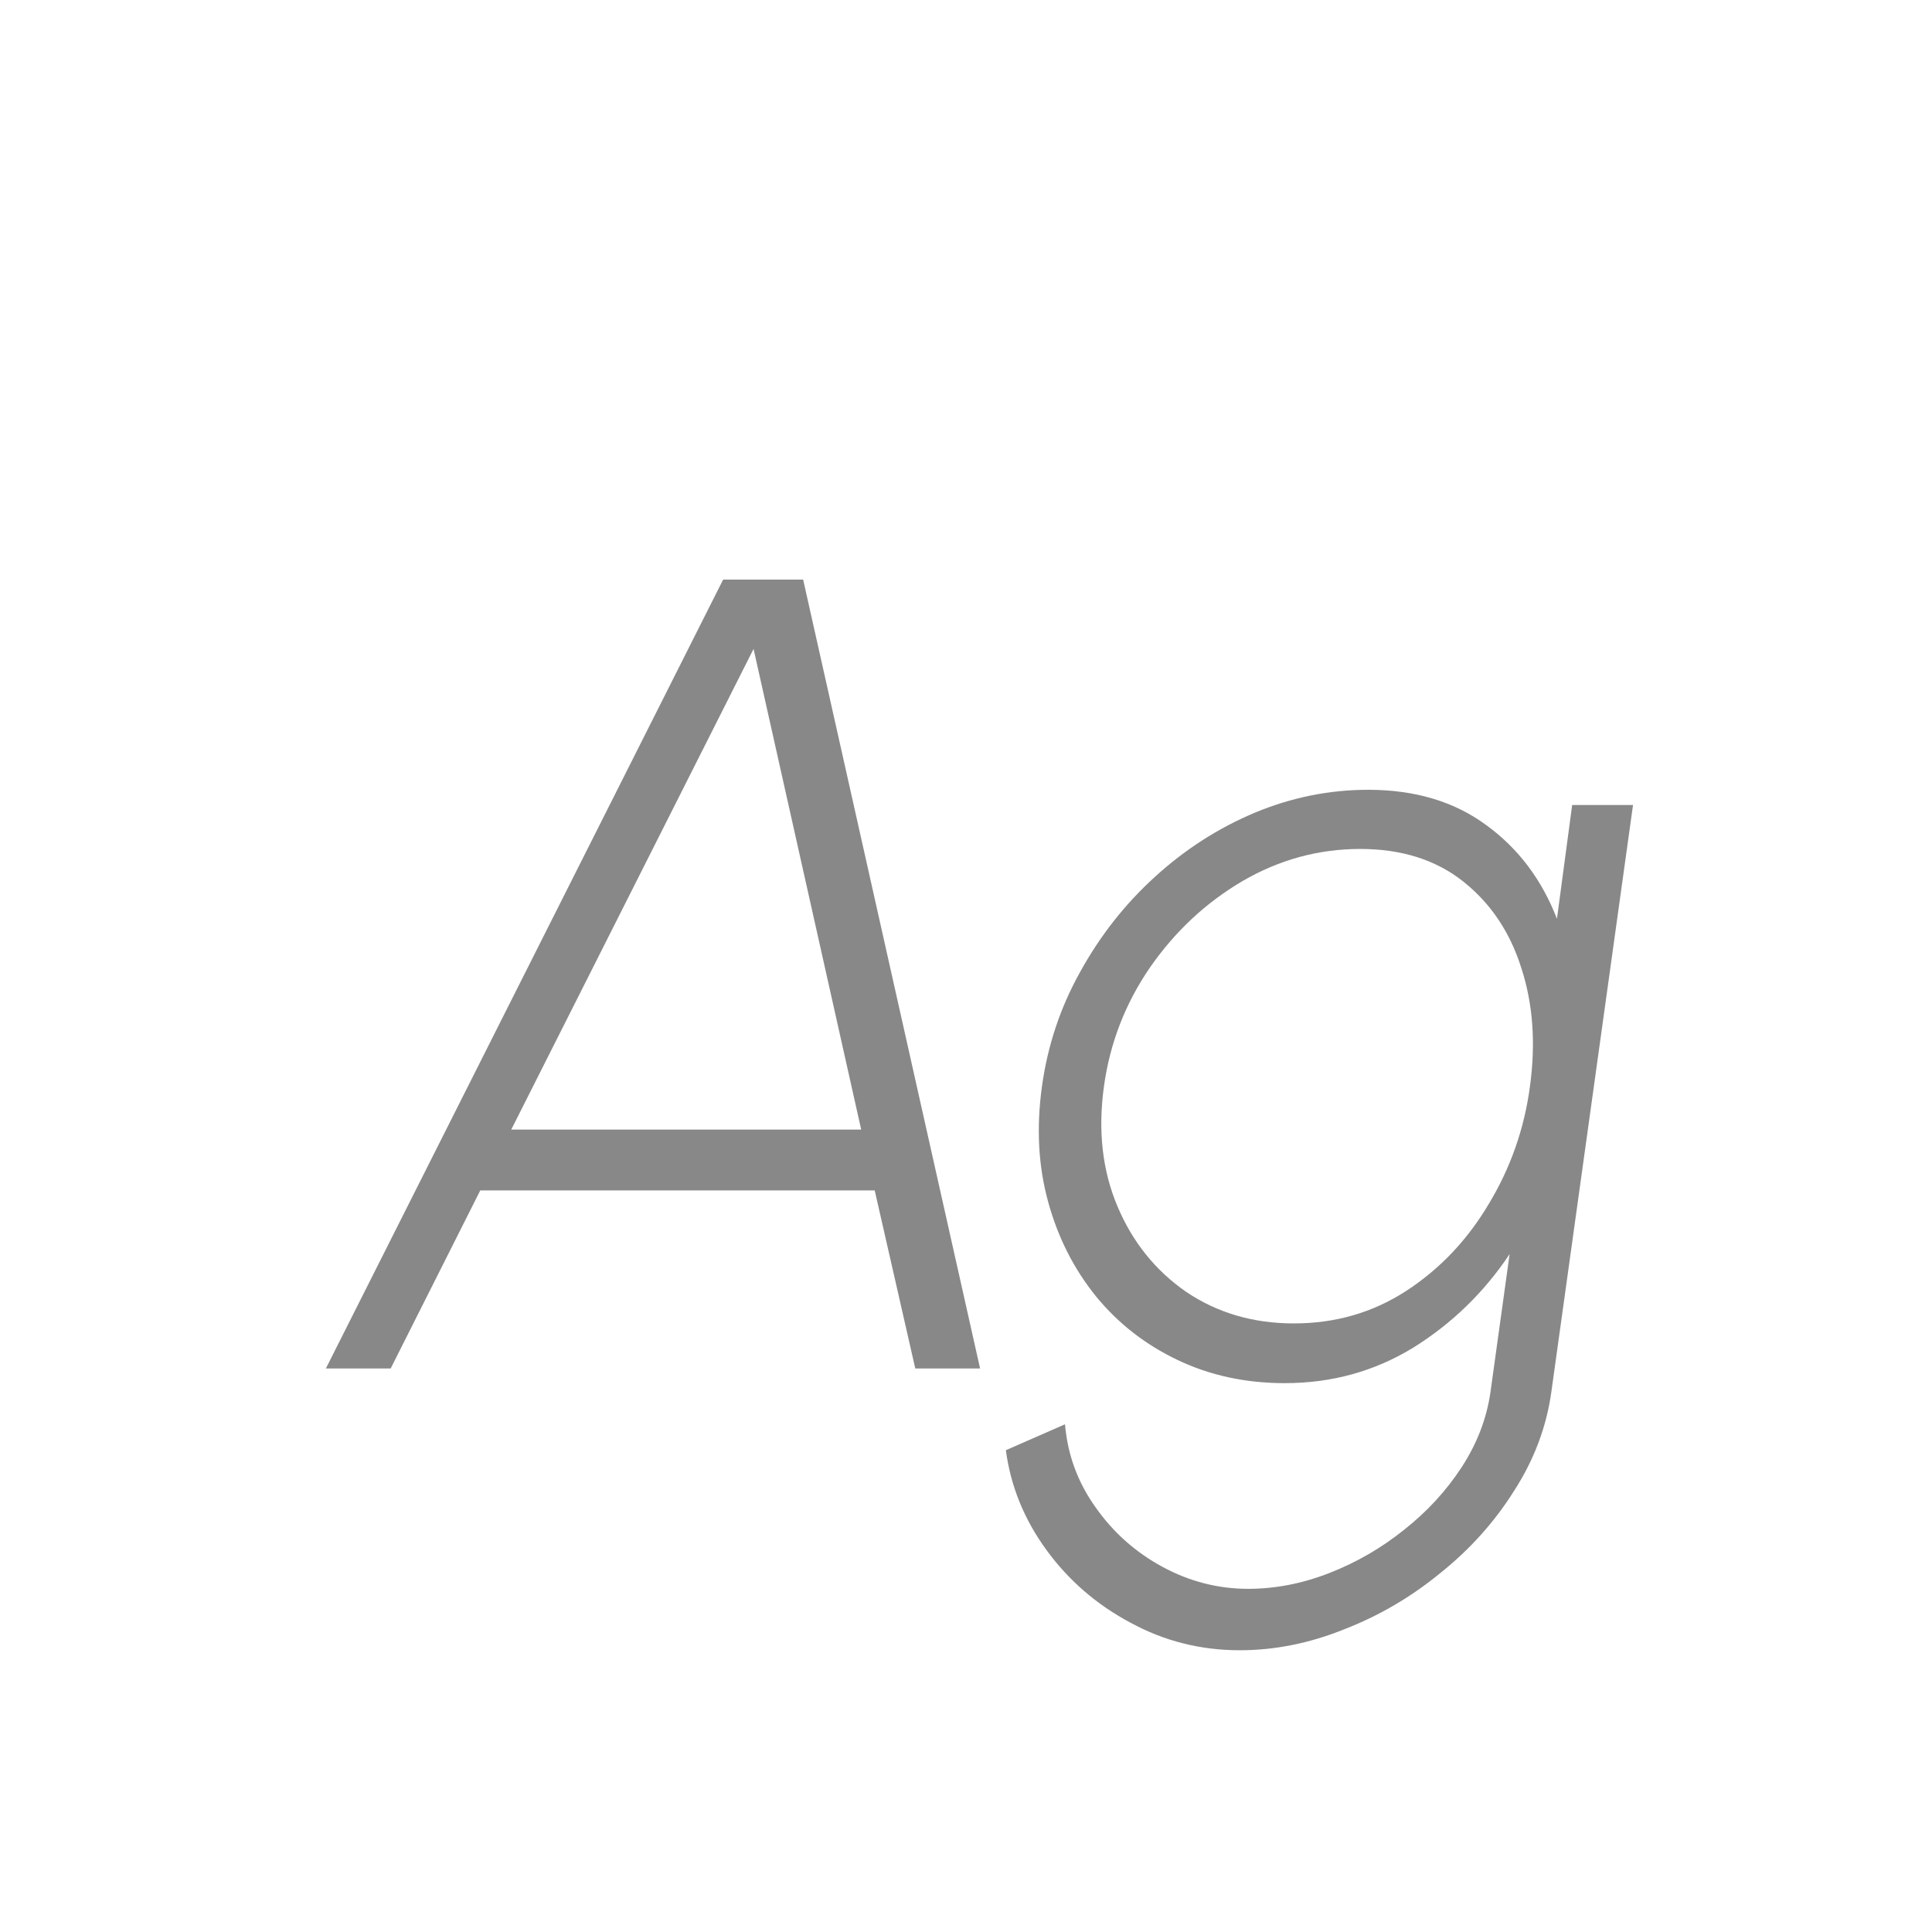 <svg width="24" height="24" viewBox="0 0 24 24" fill="none" xmlns="http://www.w3.org/2000/svg">
<path d="M8.983 7.2H9.977L12.175 17H11.37L10.866 14.788H5.966L4.853 17H4.048L8.983 7.2ZM6.351 14.032H10.698L9.361 8.061L6.351 14.032ZM19.53 10H20.286L19.271 17.294C19.21 17.728 19.056 18.136 18.809 18.519C18.566 18.906 18.26 19.247 17.892 19.541C17.528 19.84 17.129 20.073 16.695 20.241C16.265 20.414 15.834 20.5 15.4 20.5C14.914 20.5 14.462 20.386 14.042 20.157C13.622 19.933 13.274 19.632 12.999 19.254C12.723 18.876 12.555 18.463 12.495 18.015L13.23 17.693C13.262 18.071 13.388 18.414 13.608 18.722C13.827 19.035 14.105 19.282 14.441 19.464C14.777 19.646 15.131 19.737 15.505 19.737C15.841 19.737 16.177 19.672 16.513 19.541C16.849 19.41 17.159 19.231 17.444 19.002C17.728 18.778 17.966 18.519 18.158 18.225C18.349 17.931 18.468 17.621 18.515 17.294L18.753 15.579C18.435 16.055 18.036 16.442 17.556 16.741C17.075 17.035 16.543 17.182 15.96 17.182C15.474 17.182 15.031 17.086 14.63 16.895C14.228 16.704 13.89 16.44 13.615 16.104C13.339 15.763 13.141 15.371 13.02 14.928C12.898 14.485 12.873 14.009 12.943 13.5C13.013 12.991 13.171 12.515 13.419 12.072C13.666 11.624 13.974 11.232 14.343 10.896C14.716 10.555 15.129 10.289 15.582 10.098C16.039 9.907 16.51 9.811 16.996 9.811C17.579 9.811 18.069 9.958 18.466 10.252C18.862 10.541 19.154 10.929 19.341 11.414L19.53 10ZM16.072 16.44C16.59 16.44 17.056 16.305 17.472 16.034C17.887 15.763 18.228 15.404 18.494 14.956C18.764 14.508 18.935 14.023 19.005 13.5C19.079 12.963 19.044 12.473 18.9 12.03C18.76 11.582 18.519 11.223 18.179 10.952C17.838 10.681 17.411 10.546 16.898 10.546C16.38 10.546 15.892 10.679 15.435 10.945C14.982 11.211 14.599 11.568 14.287 12.016C13.979 12.464 13.787 12.959 13.713 13.5C13.638 14.046 13.694 14.541 13.881 14.984C14.067 15.427 14.352 15.782 14.735 16.048C15.122 16.309 15.568 16.44 16.072 16.44Z" fill="#888888"/>
</svg>
